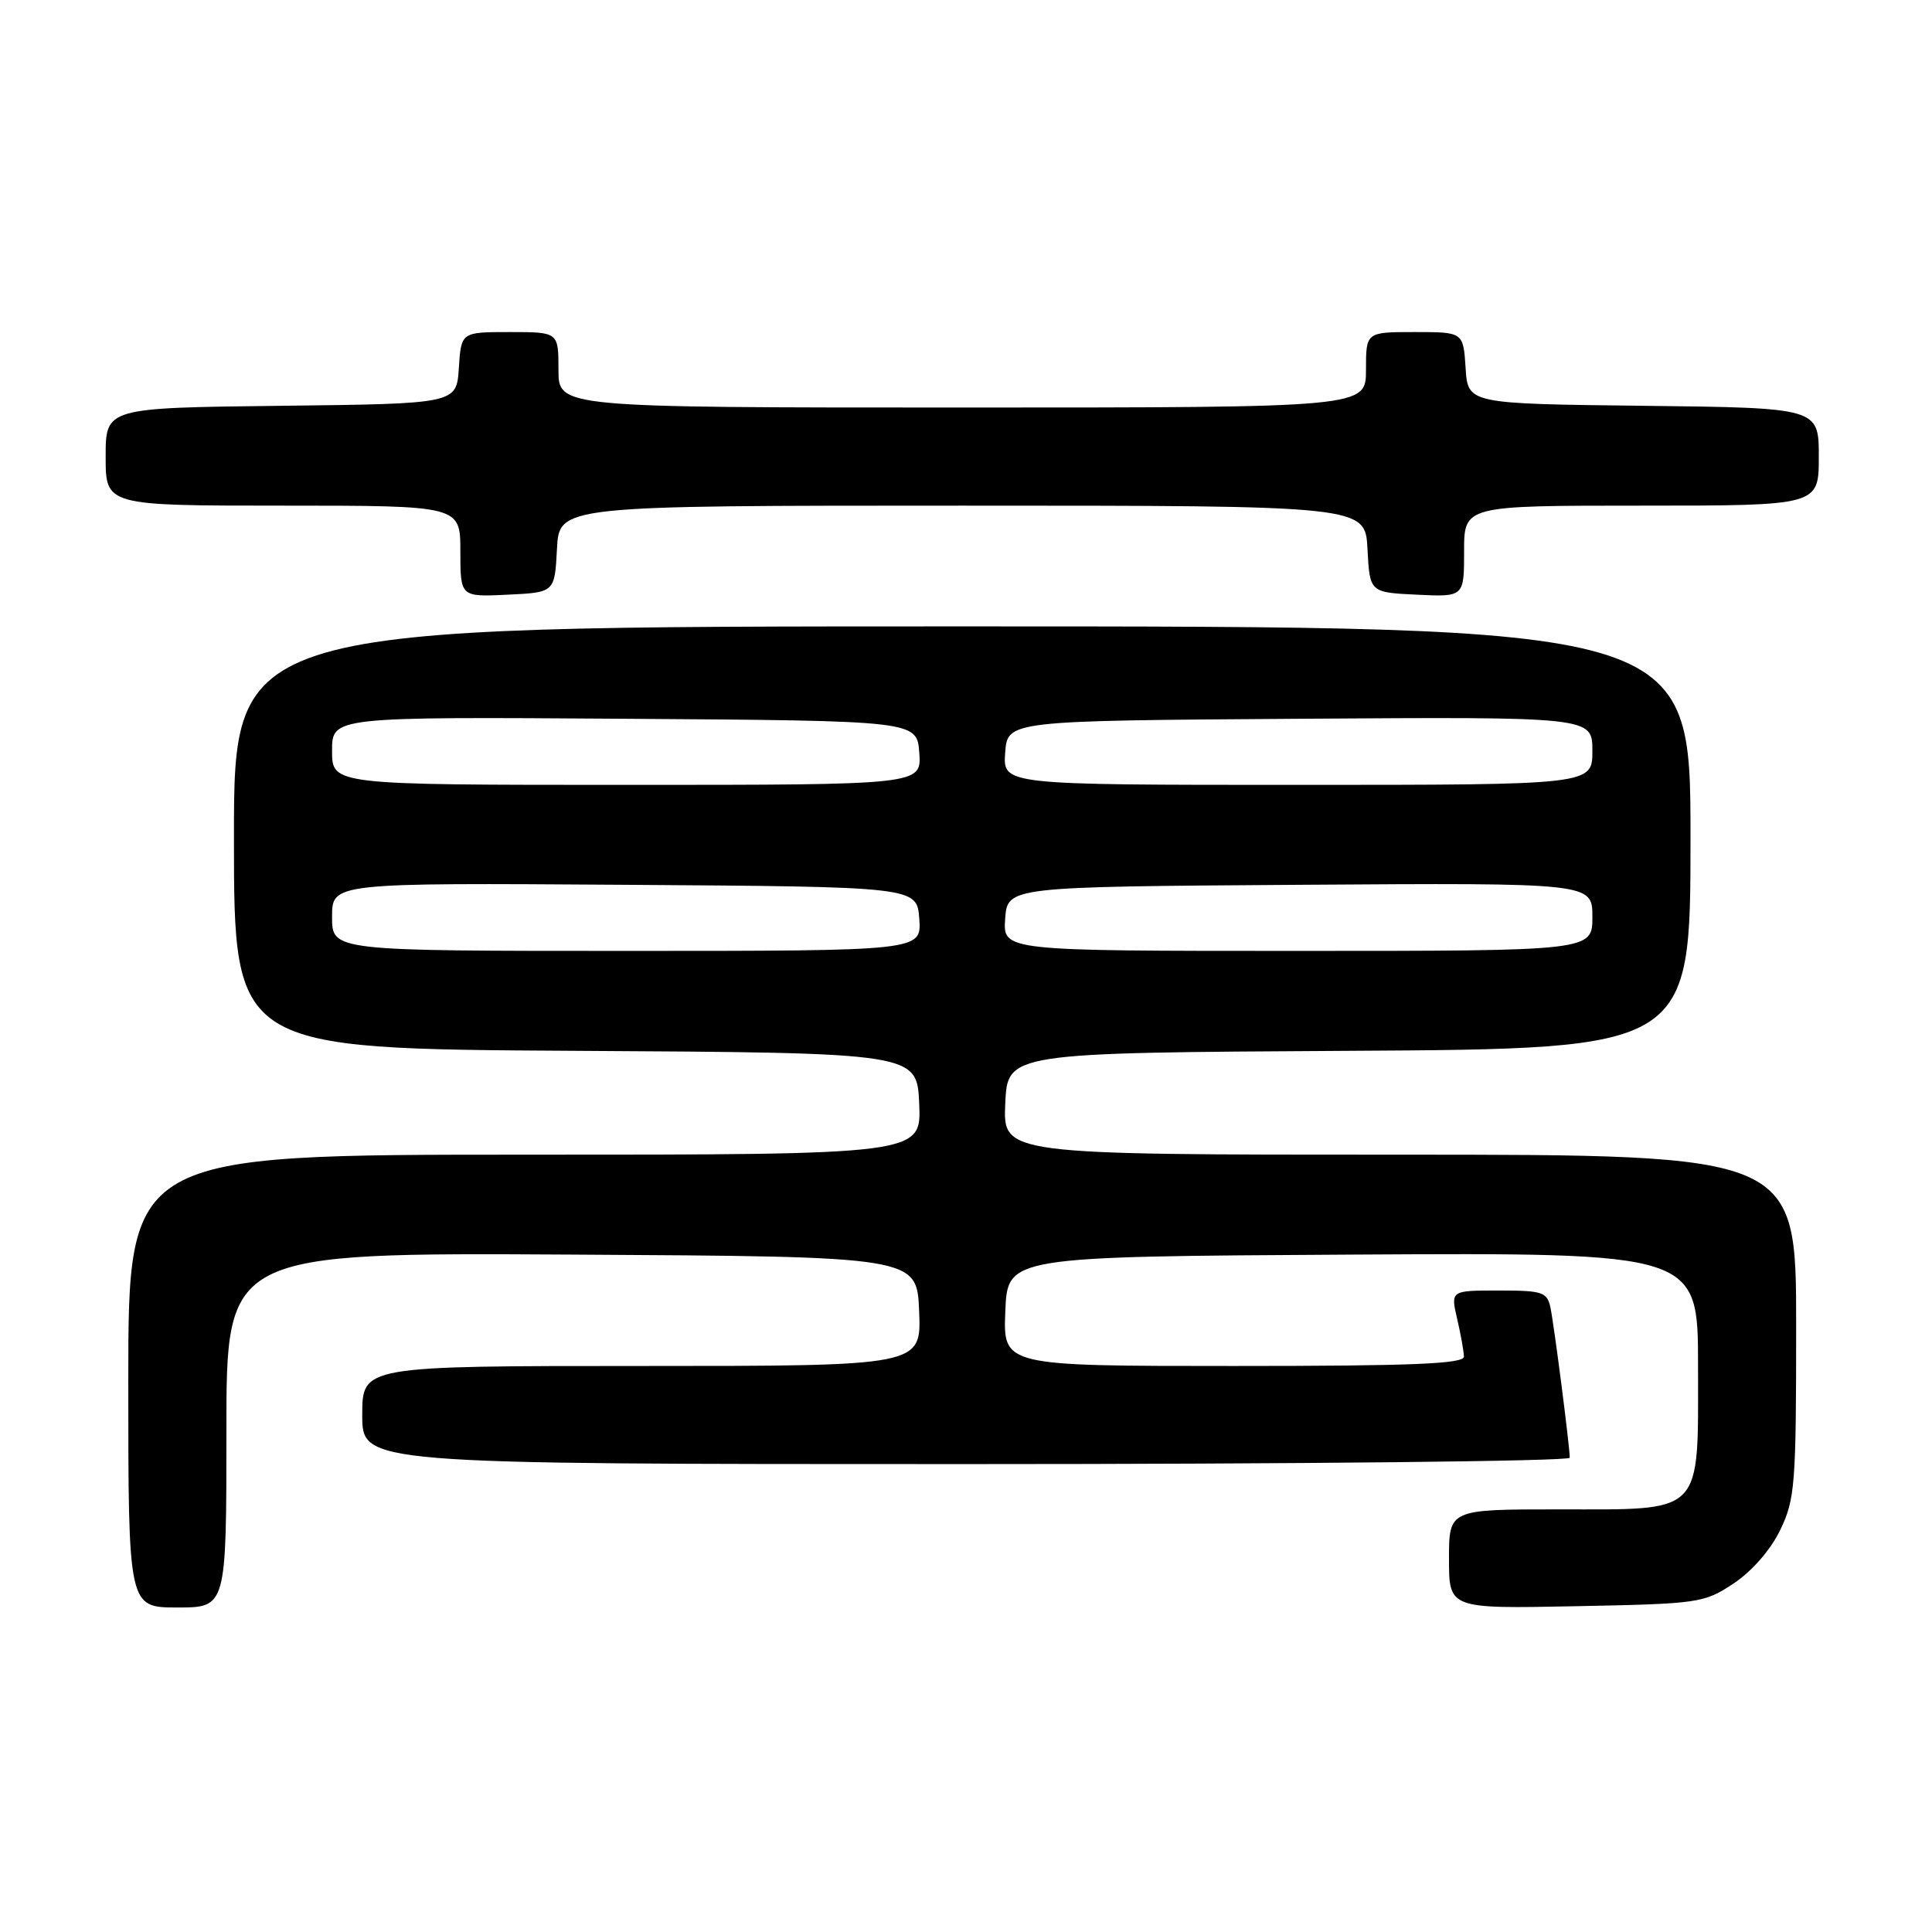<?xml version="1.0" encoding="UTF-8" standalone="no"?>
<!DOCTYPE svg PUBLIC "-//W3C//DTD SVG 1.1//EN" "http://www.w3.org/Graphics/SVG/1.1/DTD/svg11.dtd" >
<svg xmlns="http://www.w3.org/2000/svg" xmlns:xlink="http://www.w3.org/1999/xlink" version="1.1" viewBox="0 0 256 256">
 <g >
 <path fill="currentColor"
d=" M 30.00 189.49 C 30.00 165.98 30.00 165.98 75.75 166.24 C 121.50 166.50 121.50 166.50 121.79 173.75 C 122.09 181.00 122.09 181.00 85.04 181.00 C 48.00 181.00 48.00 181.00 48.00 187.50 C 48.00 194.00 48.00 194.00 128.00 194.00 C 172.00 194.00 208.00 193.62 208.00 193.16 C 208.00 191.68 205.93 175.58 205.44 173.25 C 205.00 171.20 204.39 171.00 198.59 171.00 C 192.21 171.00 192.21 171.00 193.08 174.75 C 193.56 176.81 193.96 179.06 193.98 179.75 C 193.99 180.72 187.24 181.00 163.46 181.00 C 132.91 181.00 132.91 181.00 133.21 173.75 C 133.50 166.50 133.50 166.50 179.25 166.24 C 225.00 165.98 225.00 165.98 225.00 180.99 C 225.00 200.92 225.89 200.00 206.50 200.00 C 192.00 200.00 192.00 200.00 192.00 206.58 C 192.00 213.17 192.00 213.17 208.83 212.83 C 225.14 212.51 225.78 212.42 229.71 209.82 C 232.14 208.20 234.60 205.39 235.88 202.75 C 237.85 198.68 238.00 196.76 238.00 175.68 C 238.00 153.00 238.00 153.00 185.45 153.00 C 132.91 153.00 132.91 153.00 133.20 146.25 C 133.50 139.50 133.50 139.50 178.75 139.24 C 224.00 138.98 224.00 138.98 224.00 110.99 C 224.00 83.00 224.00 83.00 127.50 83.00 C 31.00 83.00 31.00 83.00 31.00 110.99 C 31.00 138.98 31.00 138.98 76.25 139.24 C 121.50 139.50 121.50 139.50 121.80 146.25 C 122.09 153.00 122.09 153.00 69.55 153.00 C 17.00 153.00 17.00 153.00 17.00 183.00 C 17.00 213.00 17.00 213.00 23.50 213.00 C 30.00 213.00 30.00 213.00 30.00 189.49 Z  M 73.80 72.75 C 74.10 67.00 74.10 67.00 127.50 67.00 C 180.90 67.00 180.90 67.00 181.20 72.75 C 181.50 78.50 181.50 78.50 187.75 78.80 C 194.00 79.10 194.00 79.10 194.00 73.05 C 194.00 67.00 194.00 67.00 217.50 67.00 C 241.00 67.00 241.00 67.00 241.00 60.52 C 241.00 54.04 241.00 54.04 217.75 53.77 C 194.50 53.50 194.50 53.50 194.20 48.75 C 193.89 44.00 193.89 44.00 187.45 44.00 C 181.00 44.00 181.00 44.00 181.00 49.00 C 181.00 54.00 181.00 54.00 127.50 54.00 C 74.00 54.00 74.00 54.00 74.00 49.00 C 74.00 44.00 74.00 44.00 67.55 44.00 C 61.11 44.00 61.11 44.00 60.80 48.75 C 60.50 53.50 60.50 53.50 37.25 53.77 C 14.00 54.04 14.00 54.04 14.00 60.52 C 14.00 67.00 14.00 67.00 37.50 67.00 C 61.00 67.00 61.00 67.00 61.00 73.05 C 61.00 79.10 61.00 79.10 67.25 78.80 C 73.50 78.50 73.50 78.50 73.80 72.75 Z  M 44.00 121.49 C 44.00 116.98 44.00 116.98 82.75 117.24 C 121.50 117.50 121.50 117.50 121.81 121.75 C 122.11 126.00 122.11 126.00 83.06 126.00 C 44.00 126.00 44.00 126.00 44.00 121.49 Z  M 133.19 121.75 C 133.50 117.50 133.50 117.50 172.25 117.24 C 211.00 116.98 211.00 116.98 211.00 121.49 C 211.00 126.00 211.00 126.00 171.94 126.00 C 132.89 126.00 132.89 126.00 133.19 121.75 Z  M 44.00 99.49 C 44.00 94.98 44.00 94.98 82.75 95.24 C 121.50 95.50 121.50 95.50 121.81 99.75 C 122.11 104.00 122.11 104.00 83.06 104.00 C 44.00 104.00 44.00 104.00 44.00 99.49 Z  M 133.19 99.75 C 133.50 95.50 133.50 95.50 172.25 95.24 C 211.00 94.98 211.00 94.98 211.00 99.49 C 211.00 104.00 211.00 104.00 171.94 104.00 C 132.89 104.00 132.89 104.00 133.19 99.75 Z "/>
</g>
</svg>